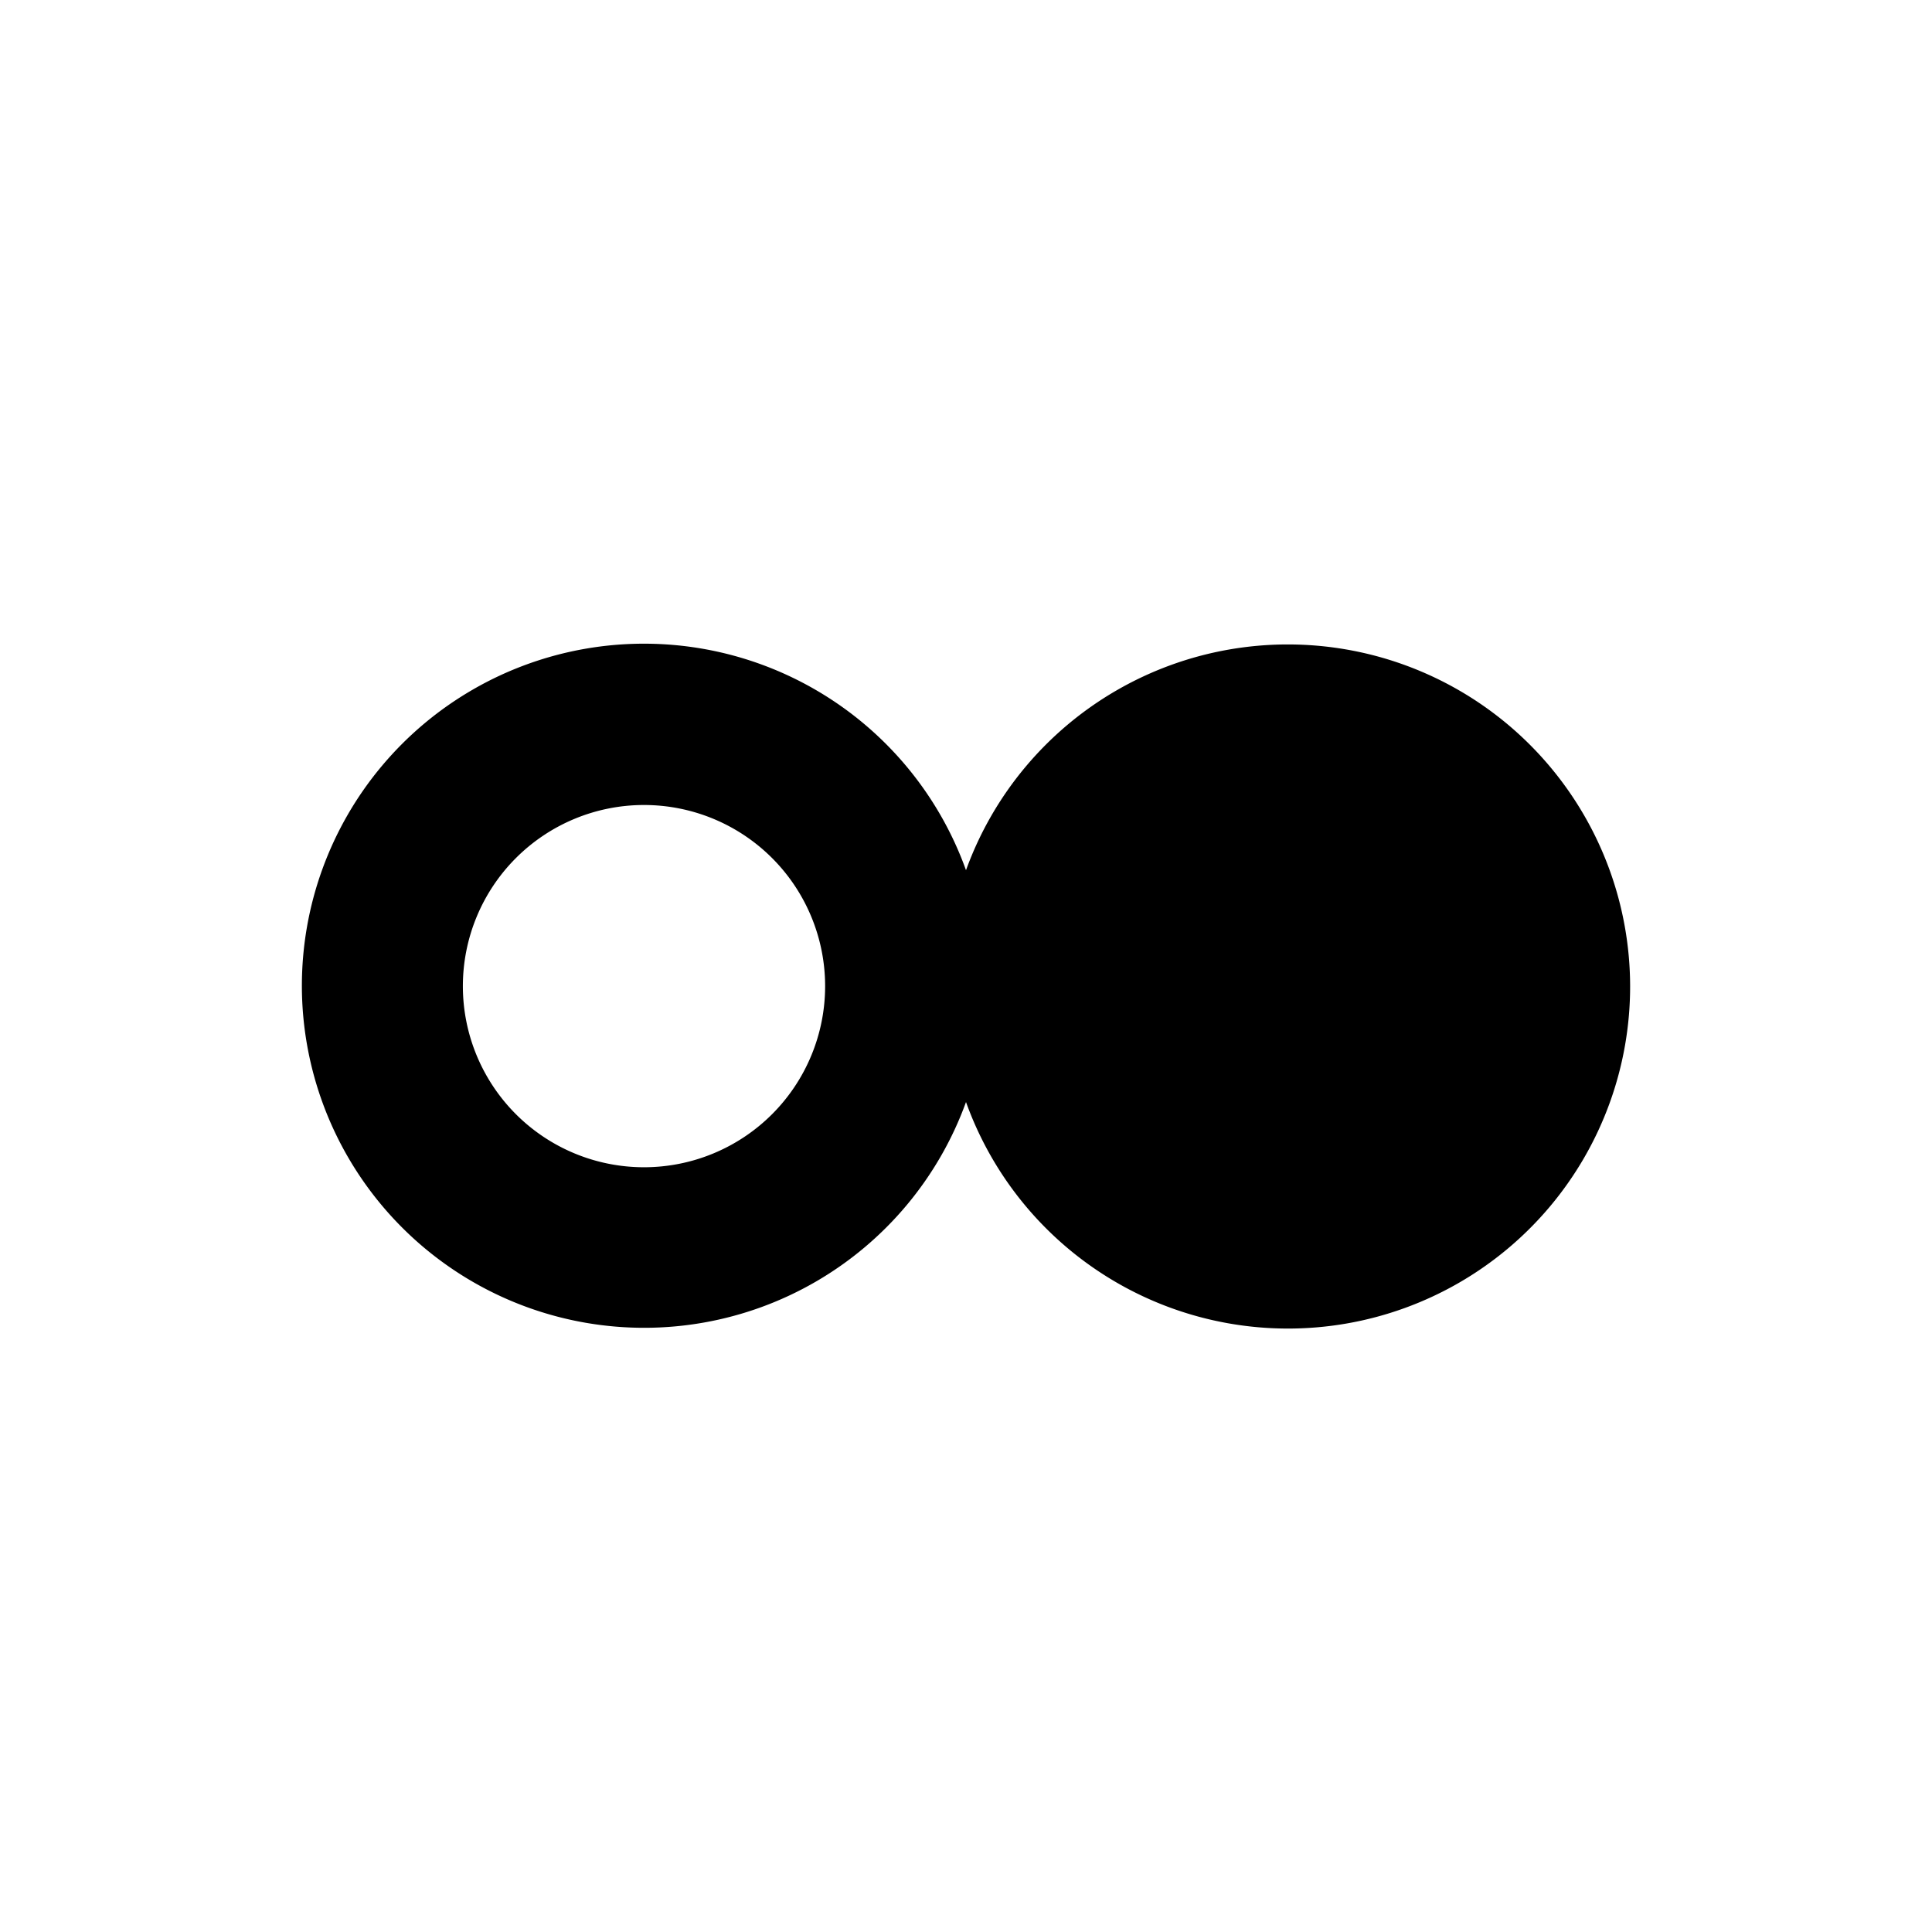 <svg xmlns="http://www.w3.org/2000/svg" width="1em" height="1em" viewBox="0 0 24 24"><path fill="currentColor" fill-rule="evenodd" d="M3.75 12.25A4.25 4.25 0 0 1 12 10.81a4.252 4.252 0 0 1 8.25 1.44A4.25 4.25 0 0 1 12 13.69a4.252 4.252 0 0 1-8.25-1.44M8 10a2.25 2.25 0 1 0 0 4.5A2.25 2.25 0 0 0 8 10" clip-rule="evenodd"/></svg>